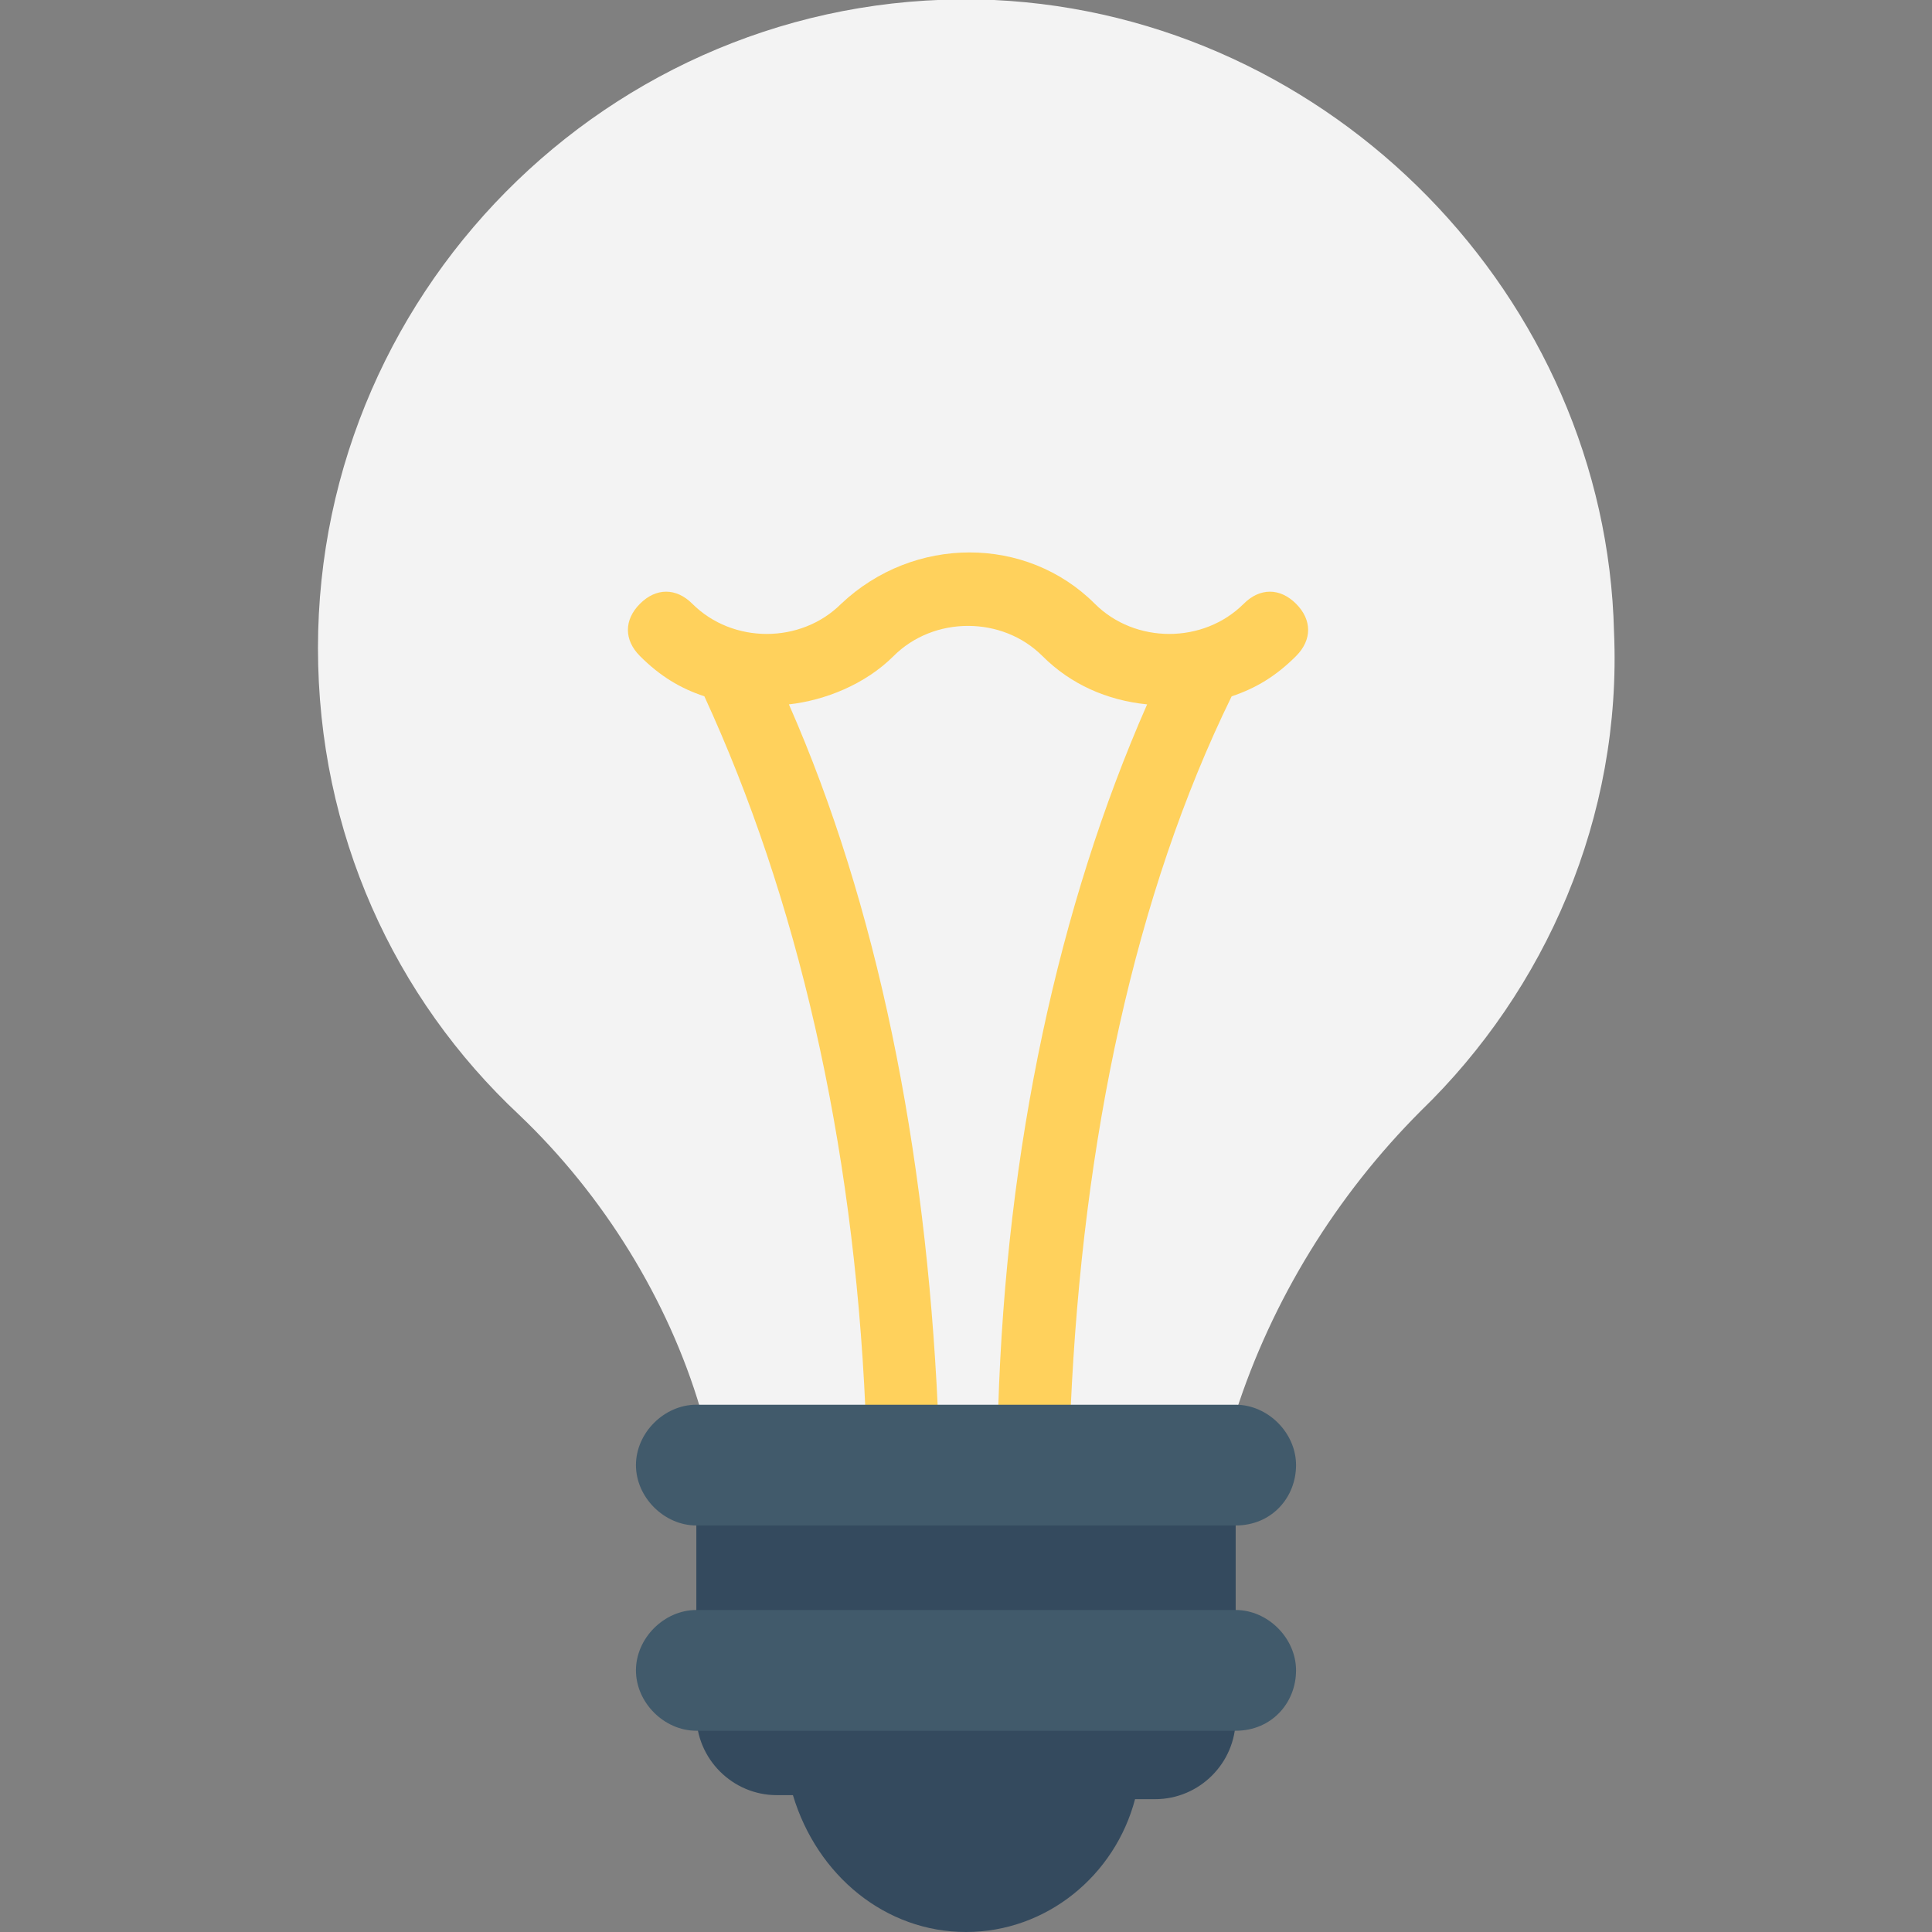 <?xml version="1.0" encoding="utf-8"?>
<!-- Generator: Adobe Illustrator 18.0.0, SVG Export Plug-In . SVG Version: 6.00 Build 0)  -->
<!DOCTYPE svg PUBLIC "-//W3C//DTD SVG 1.1//EN" "http://www.w3.org/Graphics/SVG/1.1/DTD/svg11.dtd">
<svg version="1.1" id="Layer_1" xmlns="http://www.w3.org/2000/svg" xmlns:xlink="http://www.w3.org/1999/xlink" x="0px" y="0px"
	 viewBox="0 0 48 48" enable-background="new 0 0 48 48" xml:space="preserve">
<rect x="0" y="0" width="48" height="48" fill="#808080" stroke="none"/>
<g>
	<g>
		<path fill="#F3F3F3" d="M30.7,35.1c0.9-2.8,2.5-5.4,4.6-7.5c3.1-3,5-7.3,4.8-11.9C39.9,7.4,33.1,0.4,24.7,0
			C15.5-0.4,7.9,7,7.9,16.1c0,4.6,1.9,8.7,5,11.6c2.1,2,3.7,4.6,4.5,7.3H30.7z"/>
		<g>
			<g>
				<path fill="#FFD15C" d="M23.3,35c-0.3-6.5-1.5-12.5-3.7-17.5c0.9-0.1,1.9-0.5,2.6-1.2c1-1,2.7-1,3.7,0c0.7,0.7,1.6,1.1,2.6,1.2
					c-2.2,5-3.5,11-3.7,17.5h1.8c0.3-6.7,1.6-12.8,4-17.7c0.6-0.2,1.1-0.5,1.6-1c0.4-0.4,0.4-0.9,0-1.3c-0.4-0.4-0.9-0.4-1.3,0
					c-1,1-2.7,1-3.7,0c-1.7-1.7-4.5-1.7-6.3,0c-1,1-2.7,1-3.7,0c-0.4-0.4-0.9-0.4-1.3,0c-0.4,0.4-0.4,0.9,0,1.3c0.5,0.5,1,0.8,1.6,1
					c2.3,5,3.7,11,4,17.7H23.3z"/>
				<path fill="#344A5E" d="M17.3,35.1v7.5c0,1.1,0.9,2,2,2h0.4C20.3,46.6,22,48,24,48s3.7-1.4,4.2-3.3h0.5c1.1,0,2-0.9,2-2v-7.5
					H17.3z"/>
			</g>
		</g>
		<path fill="#415A6B" d="M30.7,37.9H17.3c-0.8,0-1.5-0.7-1.5-1.5s0.7-1.5,1.5-1.5h13.4c0.8,0,1.5,0.7,1.5,1.5S31.6,37.9,30.7,37.9z
			"/>
		<path fill="#415A6B" d="M30.7,43H17.3c-0.8,0-1.5-0.7-1.5-1.5s0.7-1.5,1.5-1.5h13.4c0.8,0,1.5,0.7,1.5,1.5S31.6,43,30.7,43z"/>
	</g>
</g>
</svg>
